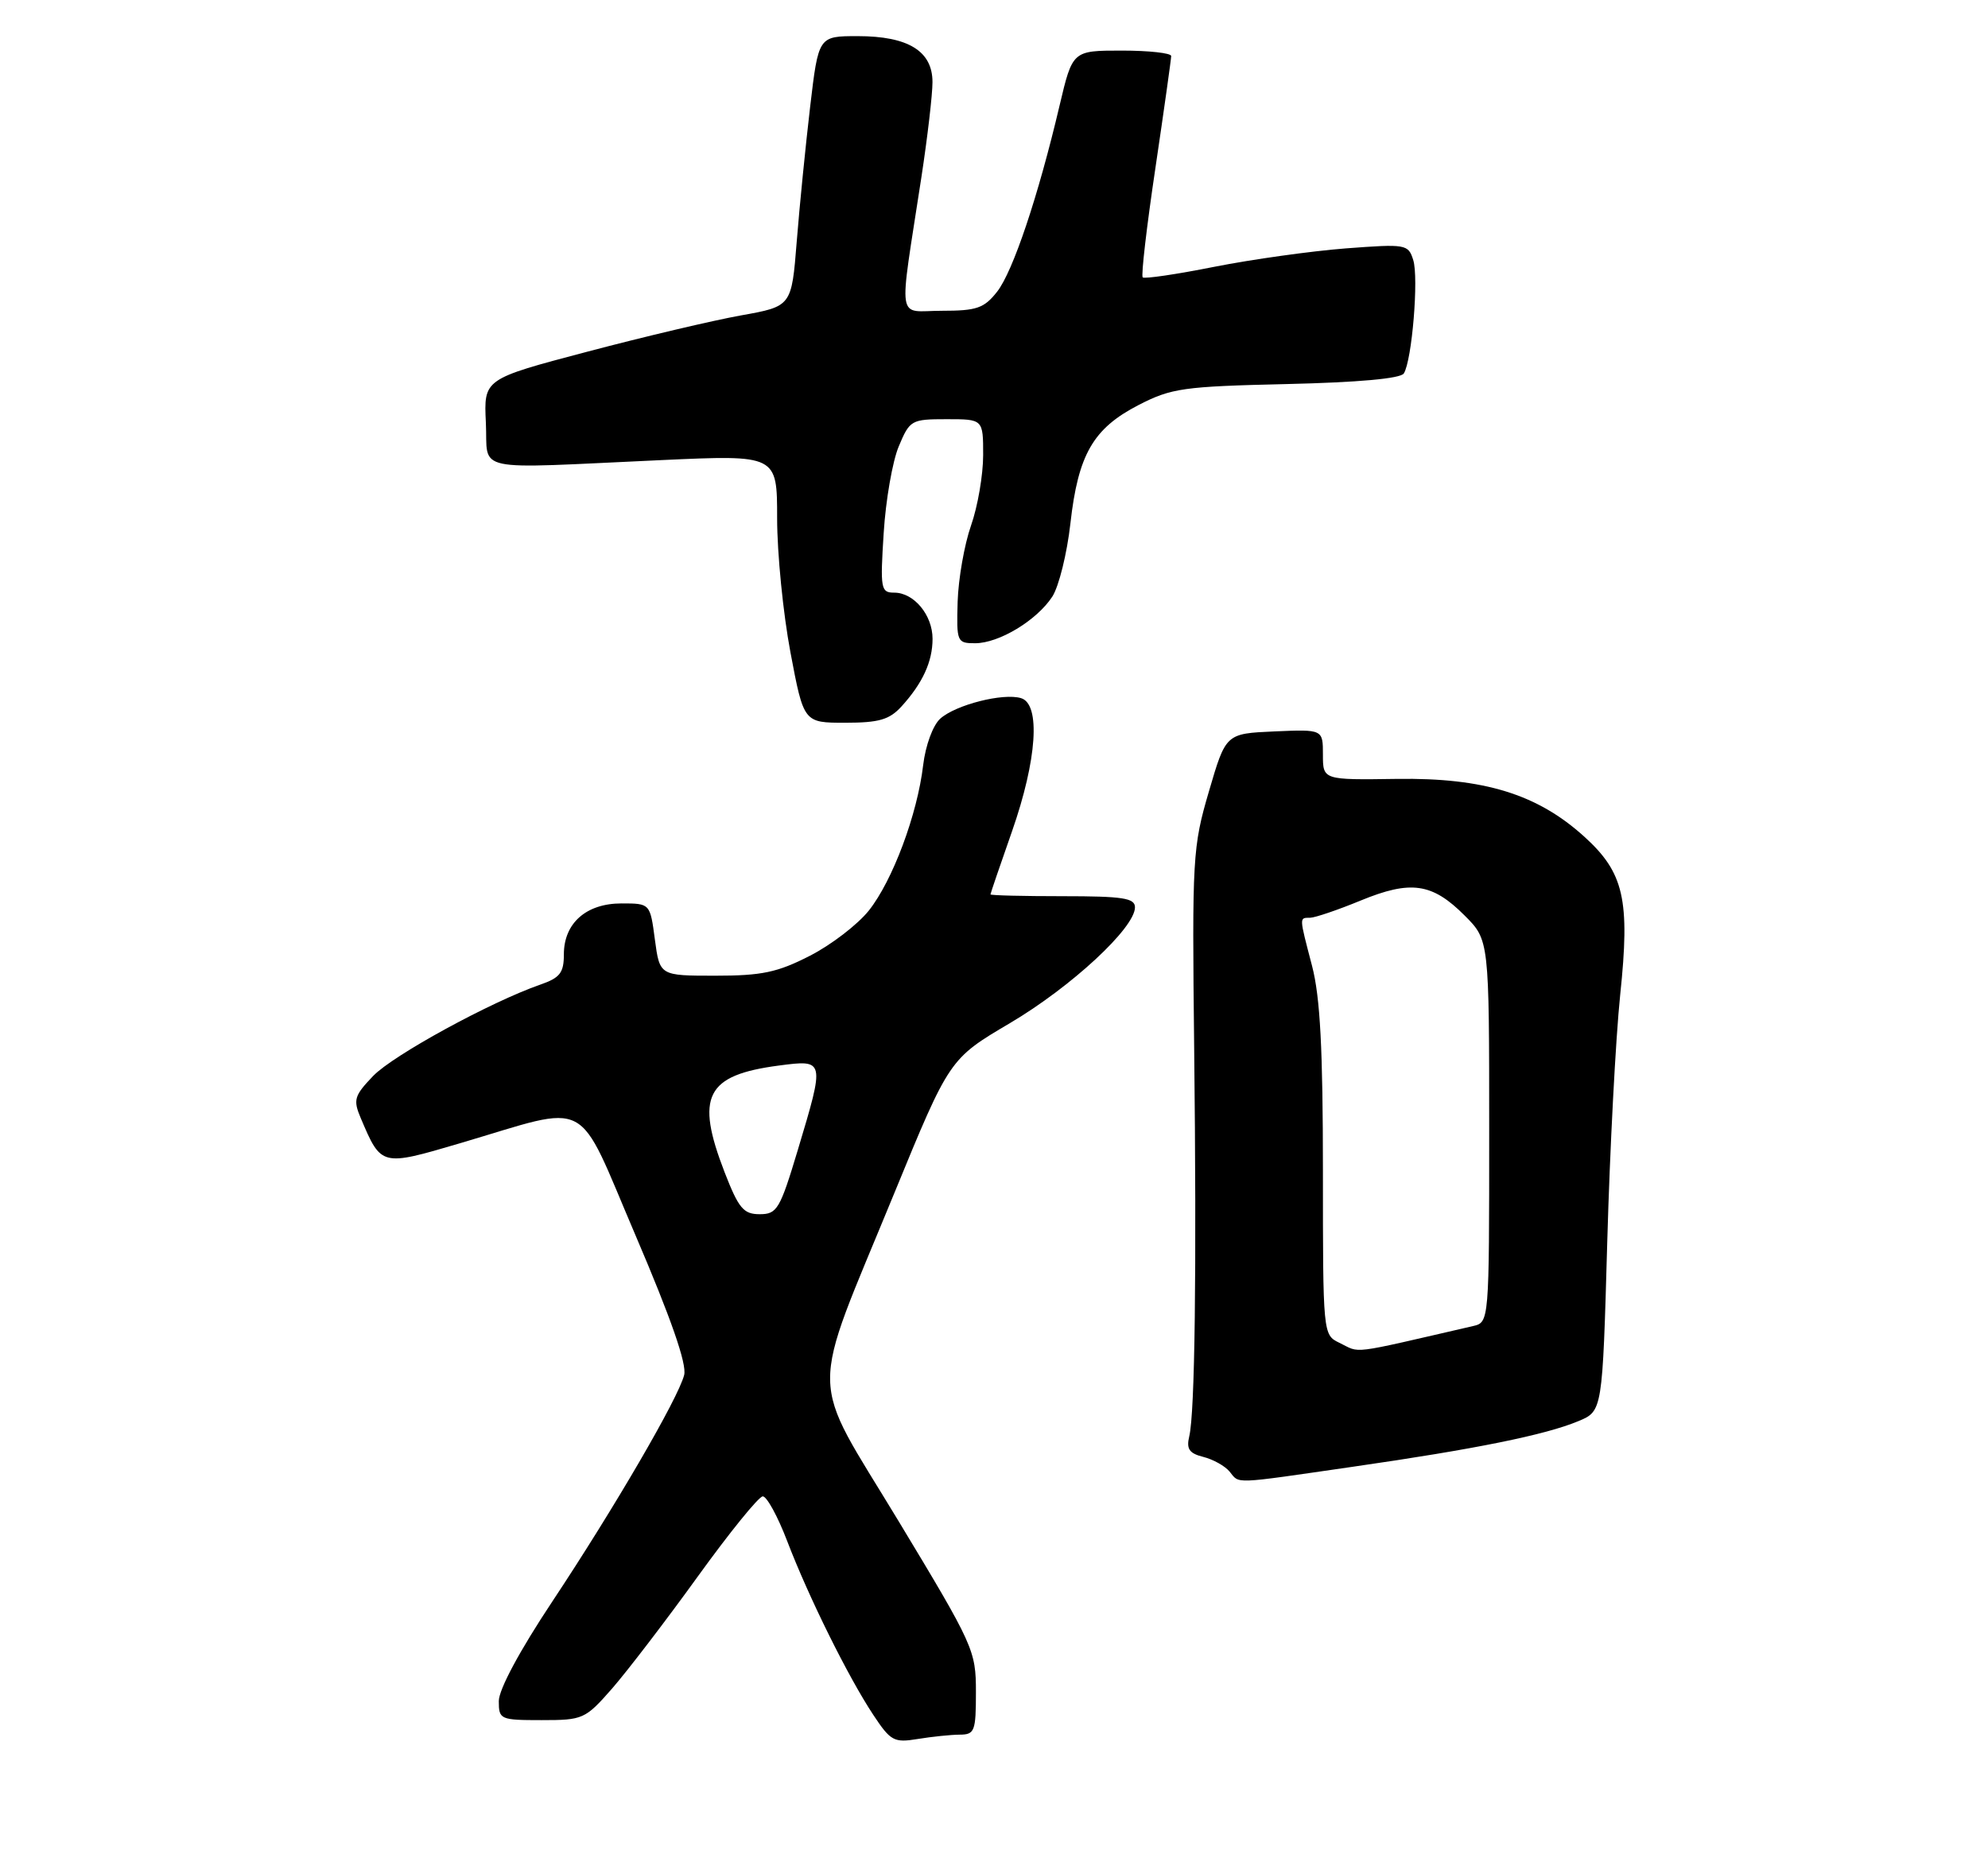 <?xml version="1.0" encoding="UTF-8" standalone="no"?>
<!DOCTYPE svg PUBLIC "-//W3C//DTD SVG 1.1//EN" "http://www.w3.org/Graphics/SVG/1.1/DTD/svg11.dtd" >
<svg xmlns="http://www.w3.org/2000/svg" xmlns:xlink="http://www.w3.org/1999/xlink" version="1.1" viewBox="0 0 275 256">
 <g >
 <path fill="currentColor"
d=" M 132.75 240.01 C 134.83 240.00 135.00 239.55 135.00 234.10 C 135.00 228.36 134.69 227.68 124.32 210.50 C 111.74 189.67 111.80 194.12 123.70 165.11 C 131.34 146.50 131.34 146.50 139.71 141.56 C 148.17 136.56 157.00 128.39 157.00 125.54 C 157.00 124.26 155.35 124.00 147.00 124.00 C 141.50 124.00 137.01 123.89 137.01 123.75 C 137.02 123.61 138.36 119.67 140.00 115.00 C 143.45 105.13 143.97 97.43 141.25 96.60 C 138.78 95.84 132.19 97.52 130.06 99.44 C 129.04 100.37 128.03 103.13 127.70 105.87 C 126.90 112.68 123.48 121.83 120.20 125.97 C 118.66 127.91 114.98 130.74 112.02 132.25 C 107.53 134.55 105.37 135.00 98.95 135.00 C 91.26 135.00 91.26 135.00 90.59 130.00 C 89.93 125.00 89.93 125.00 85.97 125.00 C 81.09 125.00 78.00 127.73 78.00 132.05 C 78.00 134.60 77.46 135.29 74.75 136.23 C 67.86 138.63 54.37 146.00 51.61 148.88 C 49.00 151.61 48.83 152.17 49.90 154.70 C 52.75 161.41 52.71 161.40 63.64 158.18 C 82.06 152.75 79.57 151.43 87.94 170.99 C 92.82 182.40 95.03 188.74 94.64 190.25 C 93.82 193.48 84.96 208.69 76.38 221.62 C 71.89 228.38 69.00 233.76 69.00 235.37 C 69.00 237.91 69.19 238.00 74.92 238.00 C 80.65 238.00 80.95 237.87 84.67 233.63 C 86.77 231.22 92.10 224.26 96.50 218.16 C 100.90 212.06 104.95 207.06 105.51 207.04 C 106.06 207.02 107.59 209.81 108.90 213.25 C 111.86 220.98 117.34 232.05 120.80 237.27 C 123.20 240.90 123.66 241.15 126.95 240.61 C 128.90 240.29 131.51 240.02 132.75 240.01 Z  M 187.16 202.94 C 204.10 200.50 213.77 198.54 218.34 196.63 C 221.67 195.24 221.67 195.24 222.33 171.87 C 222.69 159.02 223.50 143.62 224.12 137.66 C 225.51 124.46 224.65 120.73 219.12 115.73 C 212.64 109.87 205.25 107.60 193.25 107.77 C 183.00 107.92 183.00 107.92 183.00 104.42 C 183.00 100.91 183.00 100.91 176.29 101.20 C 169.57 101.50 169.57 101.50 167.23 109.50 C 164.98 117.18 164.89 118.61 165.19 145.00 C 165.54 176.05 165.29 195.44 164.51 198.73 C 164.09 200.48 164.50 201.09 166.45 201.58 C 167.81 201.92 169.44 202.83 170.08 203.60 C 171.52 205.34 170.22 205.39 187.16 202.94 Z  M 124.70 97.75 C 127.62 94.54 129.00 91.55 129.00 88.39 C 129.00 85.10 126.43 82.00 123.70 82.00 C 121.84 82.00 121.75 81.49 122.24 73.75 C 122.52 69.21 123.46 63.81 124.33 61.75 C 125.85 58.12 126.06 58.00 130.95 58.00 C 136.00 58.00 136.00 58.00 136.00 62.97 C 136.00 65.70 135.25 70.08 134.32 72.72 C 133.40 75.35 132.57 80.09 132.47 83.25 C 132.31 88.82 132.38 89.00 134.90 89.00 C 138.20 88.99 143.40 85.85 145.56 82.56 C 146.47 81.16 147.60 76.60 148.07 72.42 C 149.14 62.88 151.22 59.28 157.50 56.04 C 162.05 53.70 163.68 53.47 177.97 53.14 C 187.89 52.91 193.75 52.38 194.19 51.67 C 195.32 49.87 196.27 38.42 195.49 35.97 C 194.80 33.79 194.50 33.74 186.14 34.37 C 181.39 34.74 173.22 35.88 168.00 36.91 C 162.78 37.95 158.31 38.61 158.07 38.38 C 157.83 38.15 158.62 31.34 159.83 23.23 C 161.03 15.13 162.01 8.16 162.01 7.75 C 162.00 7.34 158.93 7.00 155.18 7.00 C 148.37 7.00 148.37 7.00 146.58 14.56 C 143.61 27.19 140.12 37.57 137.93 40.36 C 136.13 42.65 135.11 43.00 130.29 43.00 C 123.95 43.00 124.29 45.23 127.46 24.50 C 128.30 19.00 128.99 13.09 128.99 11.37 C 129.00 7.07 125.63 5.00 118.65 5.00 C 113.22 5.00 113.22 5.00 112.07 14.75 C 111.44 20.11 110.60 28.52 110.21 33.44 C 109.50 42.39 109.50 42.39 102.50 43.64 C 98.65 44.33 89.07 46.59 81.21 48.67 C 66.92 52.44 66.92 52.44 67.21 58.47 C 67.55 65.47 64.78 64.88 91.50 63.66 C 107.50 62.93 107.50 62.93 107.50 71.71 C 107.50 76.55 108.33 84.89 109.34 90.25 C 111.18 100.00 111.18 100.00 116.92 100.00 C 121.59 100.00 123.03 99.58 124.70 97.75 Z  M 100.24 162.21 C 96.16 151.67 97.63 148.76 107.75 147.43 C 114.12 146.60 114.12 146.59 110.35 159.15 C 107.89 167.33 107.49 168.00 105.09 168.00 C 102.85 168.00 102.18 167.20 100.24 162.21 Z  M 185.25 185.78 C 183.01 184.70 183.00 184.54 183.00 162.06 C 183.00 145.16 182.62 137.96 181.50 133.66 C 179.69 126.72 179.70 127.01 181.25 126.98 C 181.94 126.96 185.07 125.90 188.20 124.61 C 195.15 121.75 198.11 122.17 202.60 126.67 C 206.00 130.07 206.00 130.07 206.00 156.51 C 206.00 182.96 206.00 182.96 203.75 183.48 C 186.27 187.51 188.31 187.25 185.25 185.78 Z "/>
</g>
</svg>